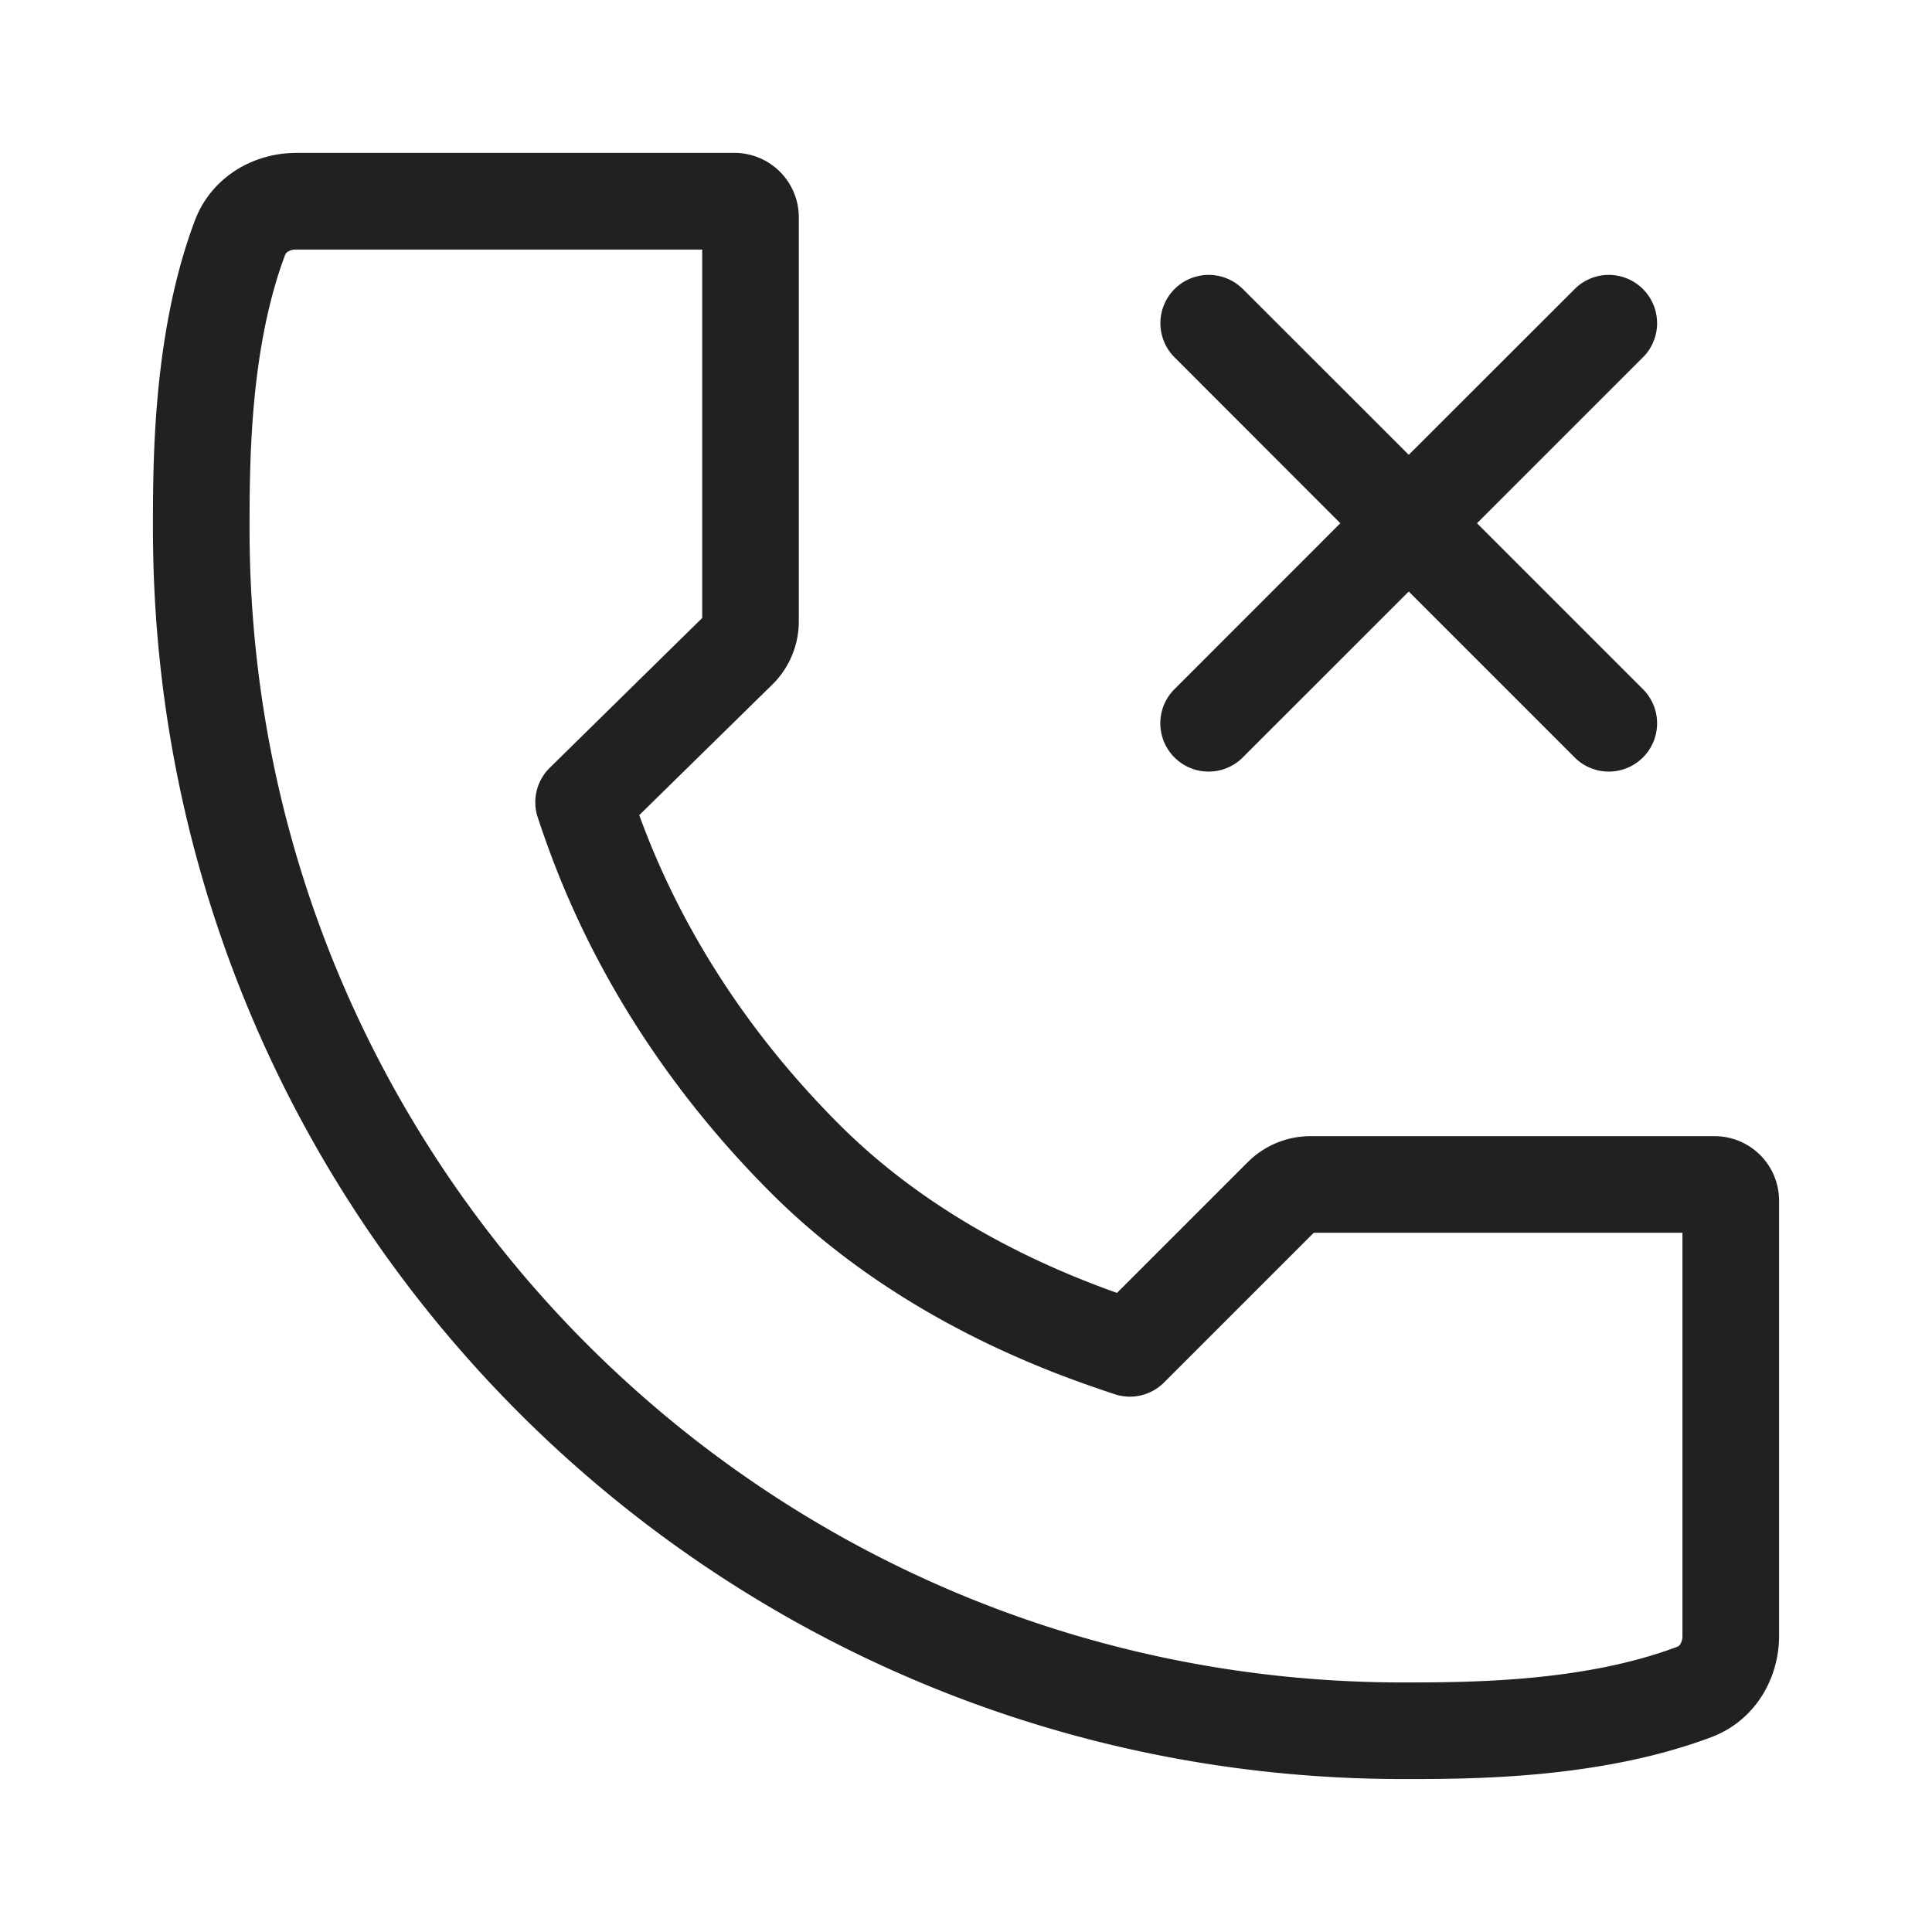 <svg xmlns="http://www.w3.org/2000/svg" width="24" height="24" fill="none"><g fill="#212124"><path fill-rule="evenodd" d="M3.673 1.9c-.517 0-1.046.292-1.253.842-.52 1.383-.52 2.982-.52 3.803v.026C1.9 15.148 8.852 22.1 17.428 22.1h.027c.82 0 2.42 0 3.803-.52.55-.207.842-.736.842-1.253v-5.413a.8.8 0 0 0-.8-.8h-5.022a1.1 1.1 0 0 0-.777.322l-1.625 1.625c-.809-.288-2.25-.892-3.45-2.092-1.527-1.527-2.19-3.034-2.485-3.843l1.653-1.622a1.1 1.1 0 0 0 .329-.785v-5.02a.8.8 0 0 0-.8-.8h-5.45Zm-.13 1.264a.078.078 0 0 1 .034-.038.18.18 0 0 1 .096-.026h5.05v4.577L6.83 9.537a.6.6 0 0 0-.15.617c.239.715.916 2.682 2.897 4.664 1.614 1.613 3.58 2.271 4.269 2.501a.6.6 0 0 0 .614-.145l1.86-1.86h4.58v5.013a.18.18 0 0 1-.026.096.078.078 0 0 1-.039.034c-1.162.437-2.565.443-3.407.443C9.515 20.9 3.1 14.485 3.1 6.57c0-.841.006-2.244.443-3.407Z" clip-rule="evenodd"/><path d="M15.424 3.576a.6.6 0 0 0-.848.848L16.65 6.5l-2.075 2.076a.6.6 0 0 0 .848.848L17.5 7.348l2.076 2.076a.6.6 0 0 0 .848-.848L18.348 6.5l2.076-2.076a.6.6 0 0 0-.848-.848L17.5 5.65l-2.076-2.075Z"/></g></svg>
